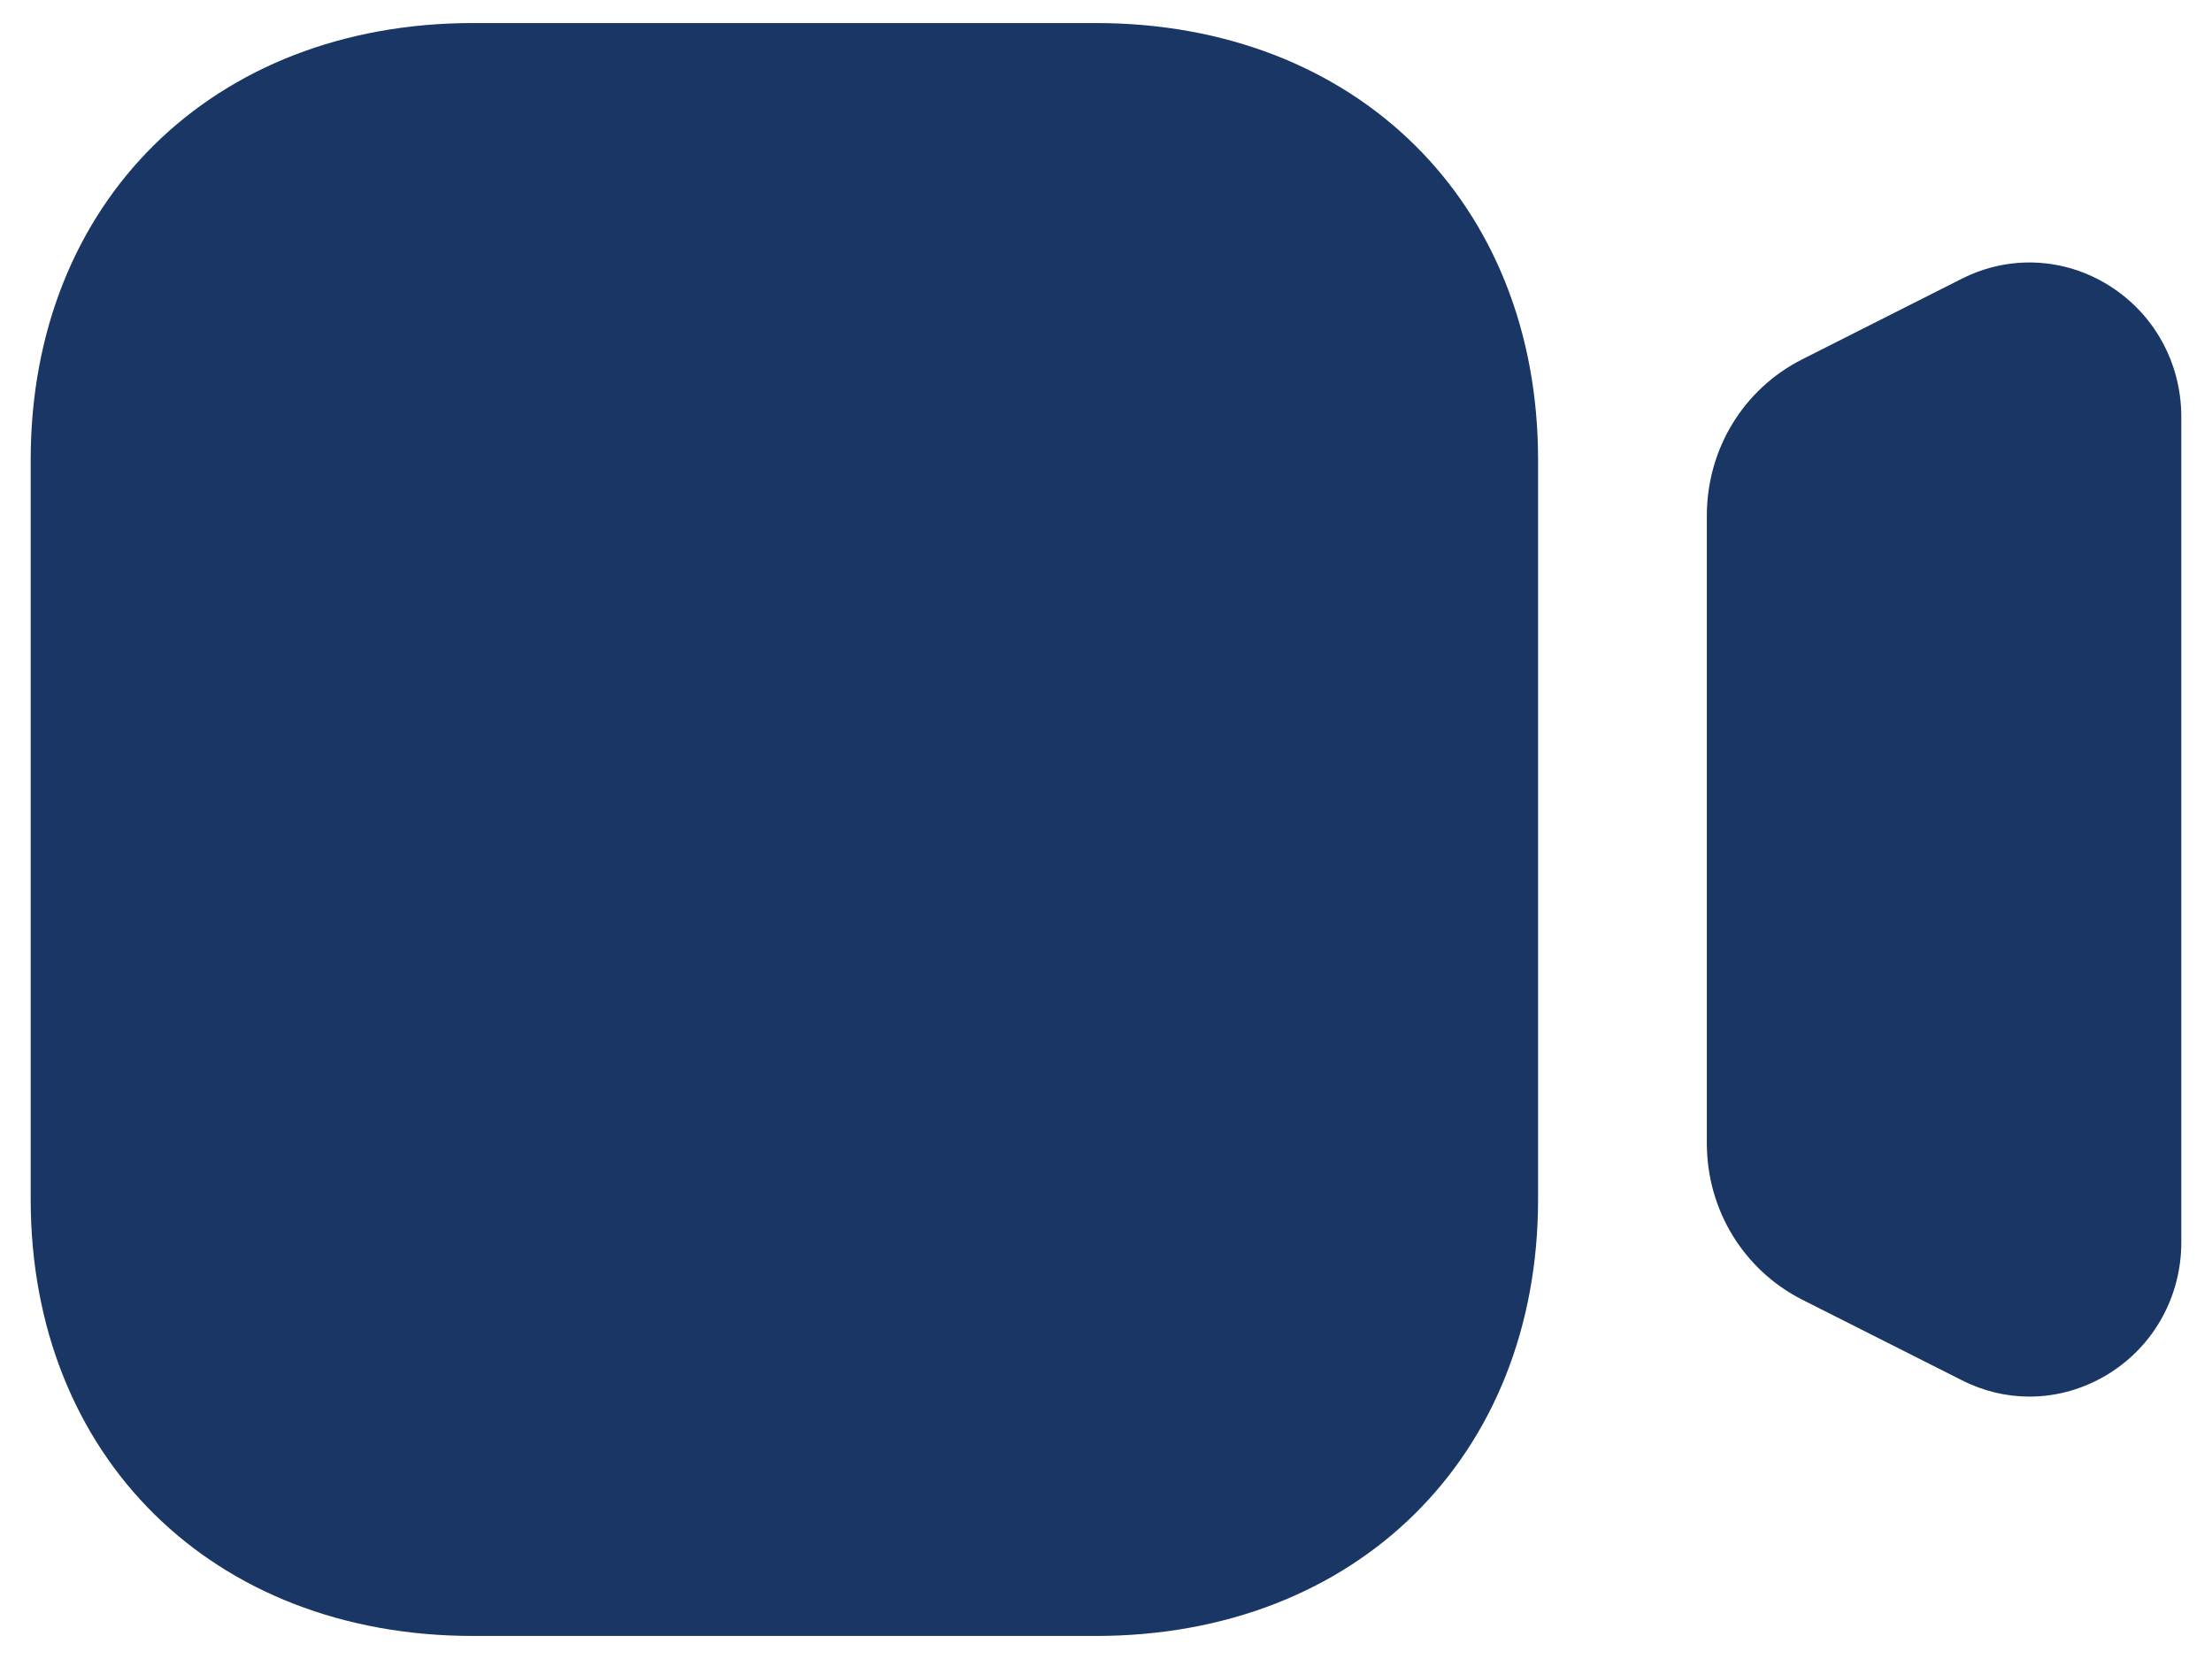 <svg width="24" height="18" viewBox="0 0 24 18" fill="none" xmlns="http://www.w3.org/2000/svg">
<path fill-rule="evenodd" clip-rule="evenodd" d="M5.132 0.25H11.889C14.715 0.25 16.688 2.197 16.688 4.988V13.012C16.688 15.803 14.715 17.75 11.889 17.75H5.132C2.306 17.75 0.333 15.803 0.333 13.012V4.988C0.333 2.197 2.306 0.25 5.132 0.25ZM21.284 3.025C21.796 2.765 22.397 2.792 22.886 3.1C23.375 3.407 23.667 3.94 23.667 4.523V13.478C23.667 14.062 23.375 14.594 22.886 14.901C22.619 15.068 22.32 15.153 22.019 15.153C21.768 15.153 21.518 15.094 21.283 14.974L19.555 14.102C18.916 13.778 18.519 13.126 18.519 12.403V5.597C18.519 4.872 18.916 4.221 19.555 3.898L21.284 3.025Z" fill="#193664"/>
</svg>
